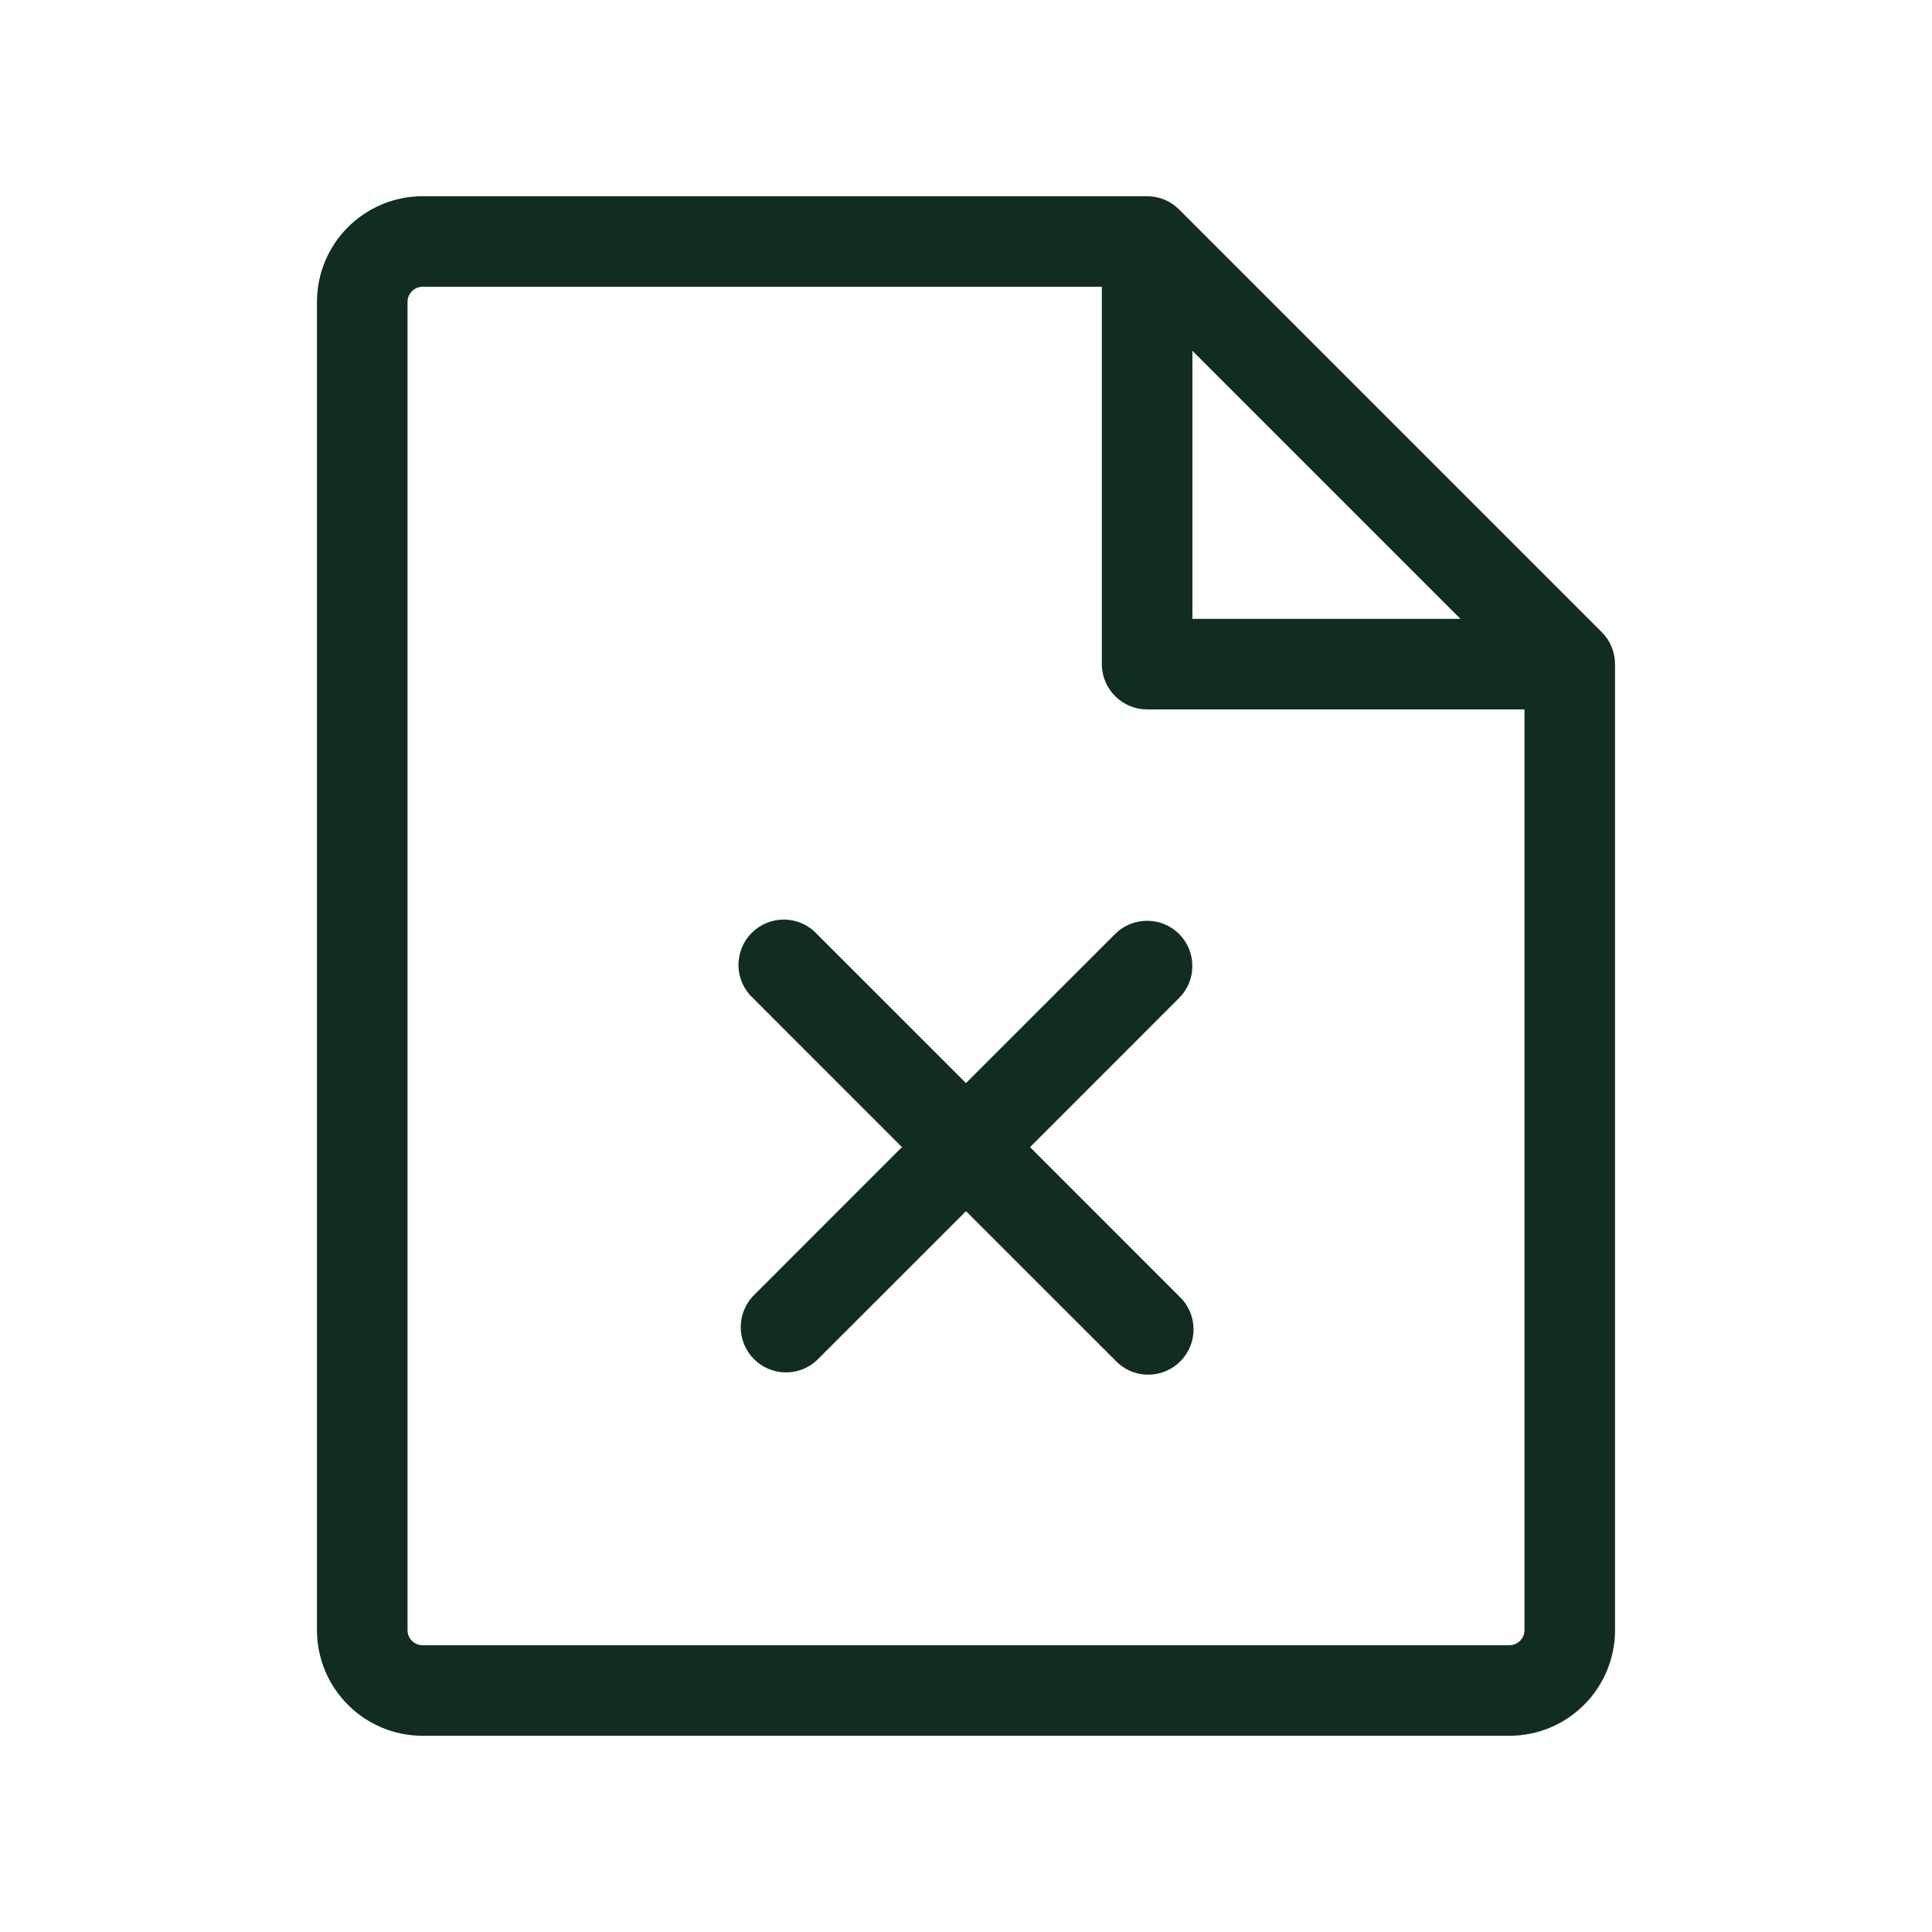 <svg width="32" height="32" viewBox="0 0 32 32" fill="none" xmlns="http://www.w3.org/2000/svg">
<path d="M26.53 10.47L19.53 3.47C19.39 3.329 19.199 3.25 19 3.25H7C6.536 3.25 6.091 3.434 5.763 3.763C5.434 4.091 5.25 4.536 5.25 5V27C5.25 27.464 5.434 27.909 5.763 28.237C6.091 28.566 6.536 28.75 7 28.75H25C25.464 28.75 25.909 28.566 26.237 28.237C26.566 27.909 26.75 27.464 26.75 27V11C26.75 10.801 26.671 10.611 26.53 10.47ZM19.75 5.81L24.19 10.25H19.75V5.81ZM25.25 27C25.25 27.066 25.224 27.13 25.177 27.177C25.13 27.224 25.066 27.25 25 27.25H7C6.934 27.25 6.87 27.224 6.823 27.177C6.776 27.13 6.75 27.066 6.75 27V5C6.75 4.934 6.776 4.87 6.823 4.823C6.87 4.776 6.934 4.75 7 4.75H18.25V11C18.25 11.199 18.329 11.39 18.47 11.53C18.61 11.671 18.801 11.75 19 11.75H25.25V27ZM19.53 15.47C19.671 15.611 19.749 15.801 19.749 16C19.749 16.199 19.671 16.389 19.53 16.53L17.061 19L19.53 21.47C19.604 21.539 19.663 21.622 19.704 21.713C19.745 21.805 19.767 21.905 19.769 22.006C19.77 22.106 19.752 22.206 19.714 22.3C19.676 22.393 19.62 22.478 19.549 22.549C19.478 22.62 19.393 22.676 19.3 22.714C19.206 22.752 19.106 22.77 19.006 22.769C18.905 22.767 18.805 22.745 18.713 22.704C18.622 22.663 18.539 22.604 18.47 22.53L16 20.061L13.53 22.53C13.388 22.663 13.2 22.735 13.005 22.731C12.811 22.728 12.626 22.649 12.488 22.512C12.351 22.374 12.272 22.189 12.269 21.994C12.265 21.8 12.338 21.612 12.47 21.47L14.939 19L12.47 16.53C12.396 16.461 12.337 16.378 12.296 16.287C12.255 16.195 12.233 16.095 12.231 15.995C12.23 15.894 12.248 15.794 12.286 15.7C12.324 15.607 12.38 15.522 12.451 15.451C12.522 15.38 12.607 15.324 12.7 15.286C12.794 15.248 12.894 15.23 12.995 15.231C13.095 15.233 13.194 15.255 13.287 15.296C13.379 15.337 13.461 15.396 13.53 15.47L16 17.939L18.47 15.47C18.611 15.329 18.801 15.251 19 15.251C19.199 15.251 19.389 15.329 19.53 15.47Z" fill="#112D1F"/>
</svg>
